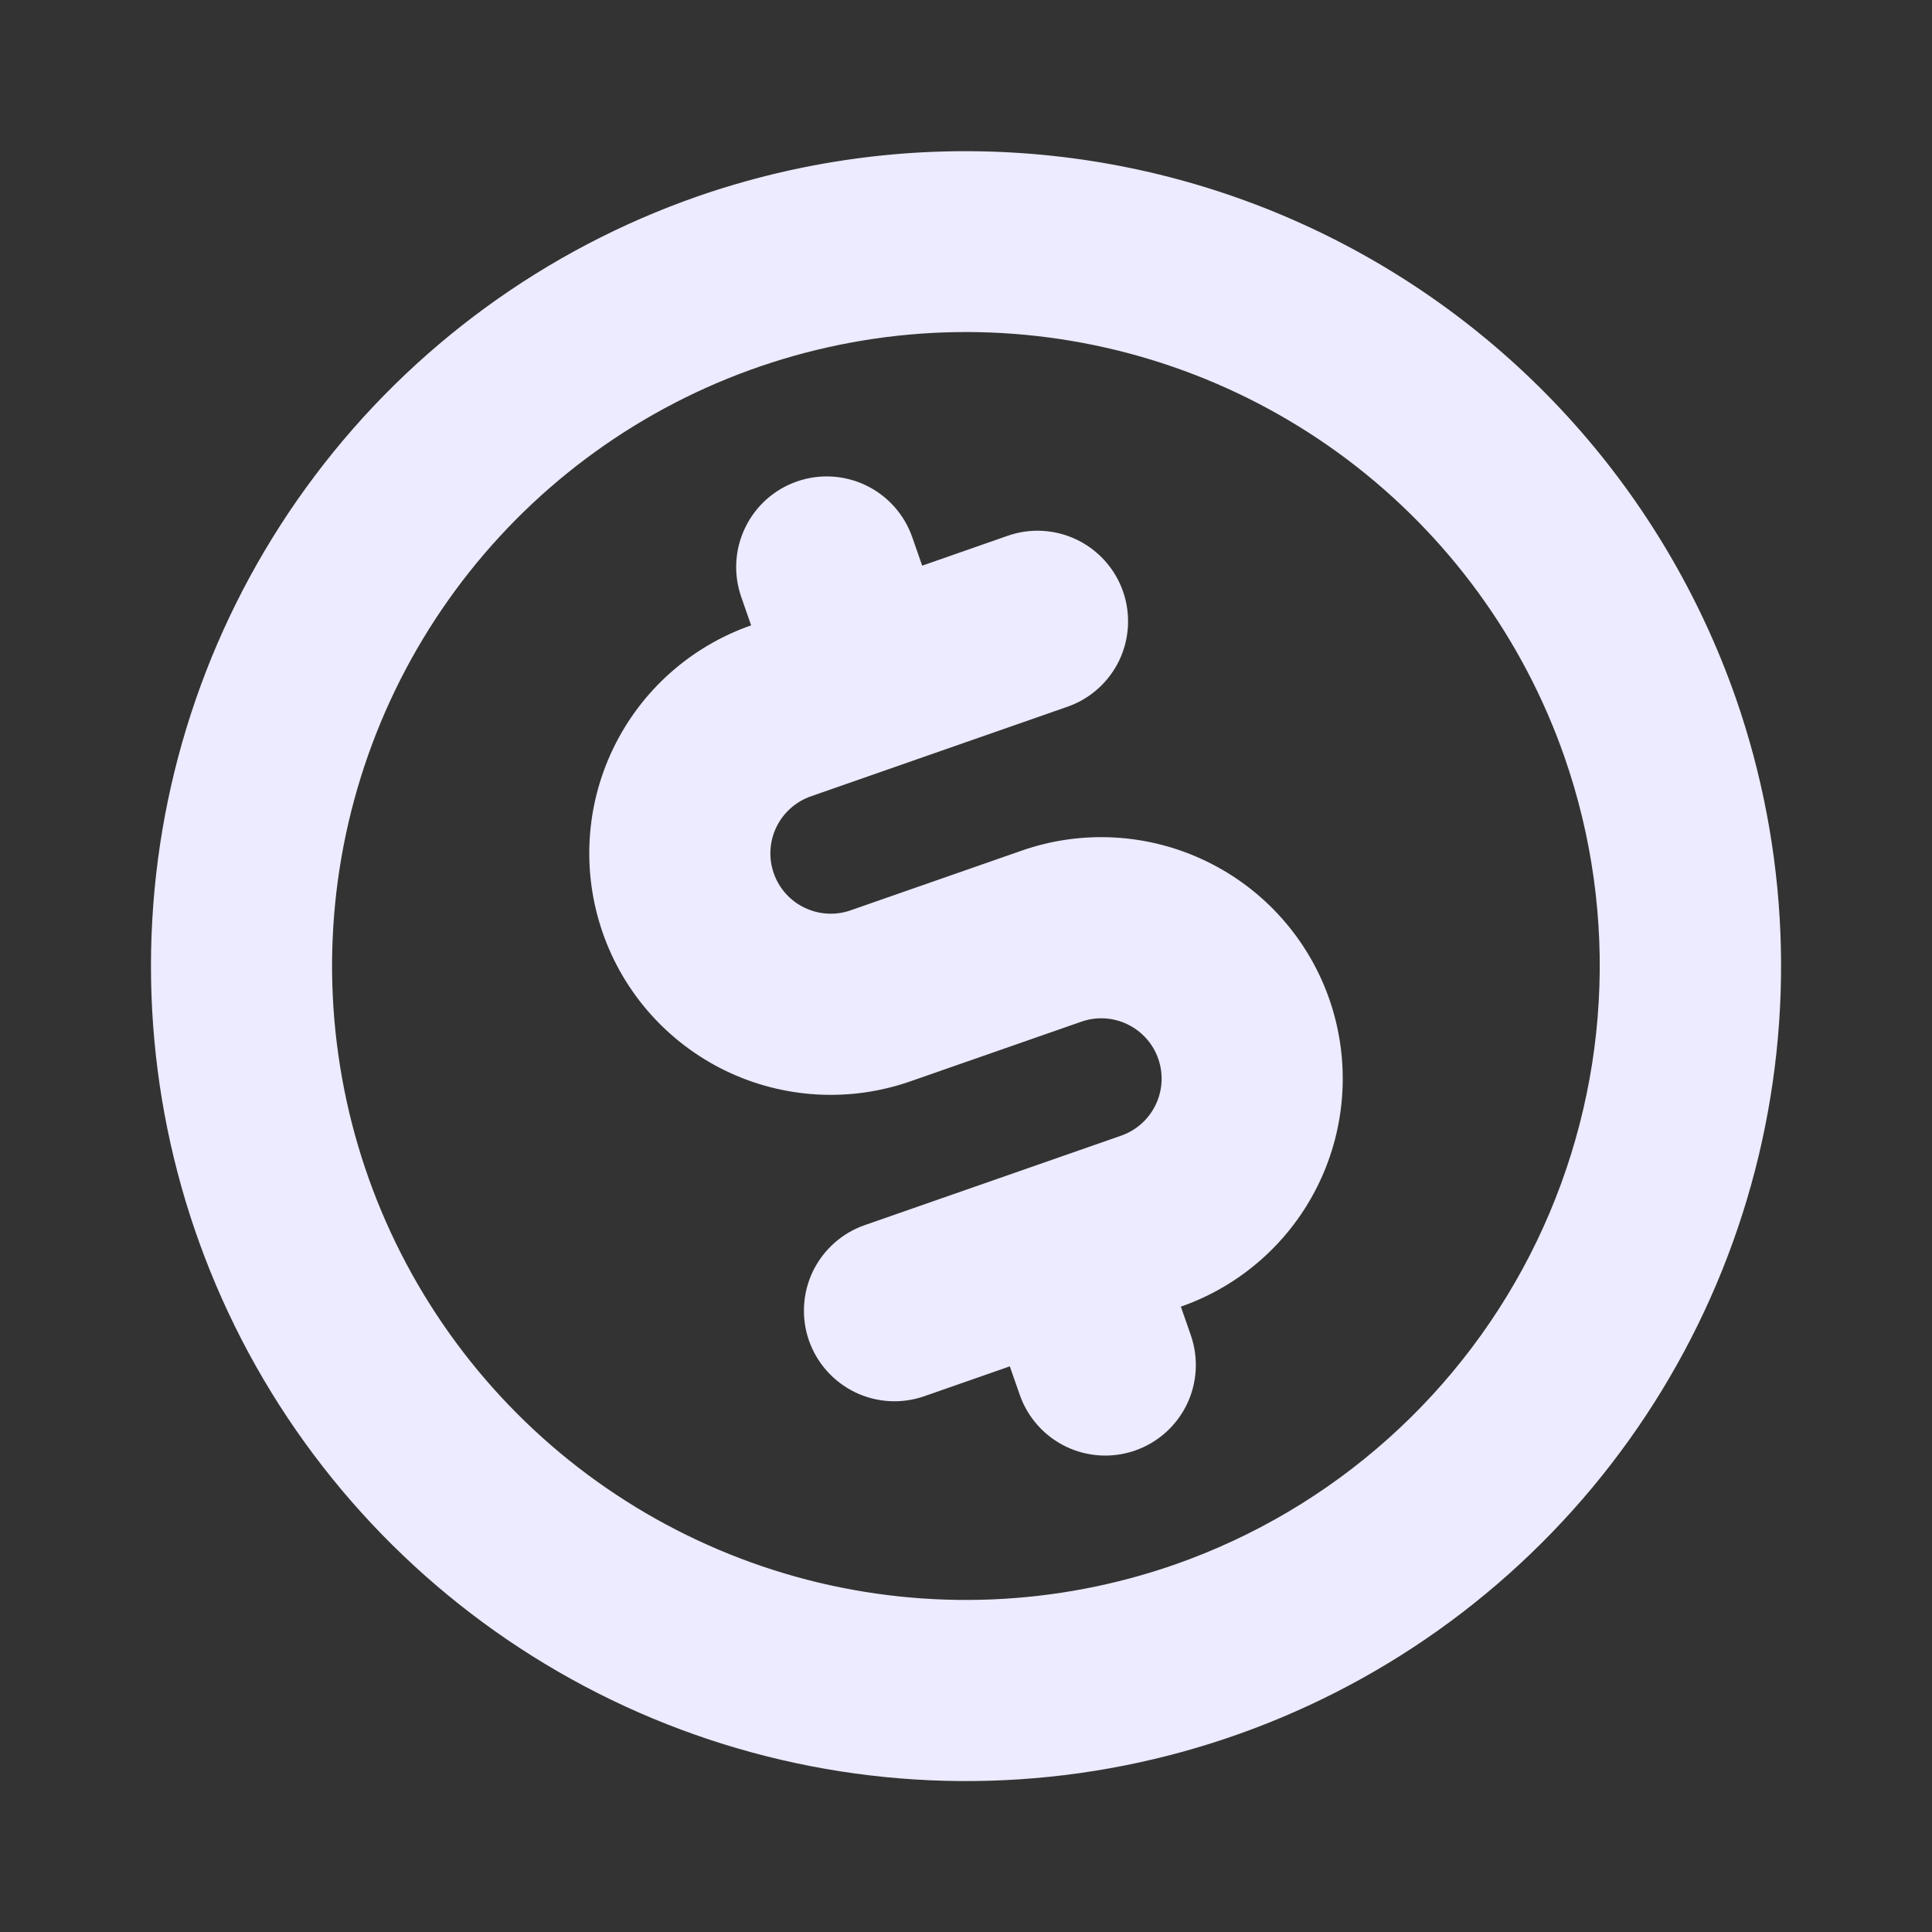 <svg width="28" height="28" viewBox="0 0 28 28" fill="none" xmlns="http://www.w3.org/2000/svg">
<rect x="0" y="0" width="28" height="28" fill="#333333" stroke="none"/>
<g clip-path="url(#clip0_791_11562)">
<path d="M10.107 2.847C7.901 3.617 5.973 5.024 4.567 6.89C3.161 8.755 2.339 10.996 2.207 13.329C2.074 15.661 2.636 17.981 3.821 19.994C5.007 22.007 6.762 23.623 8.867 24.639C10.971 25.654 13.329 26.023 15.642 25.698C17.956 25.373 20.121 24.369 21.864 22.814C23.608 21.259 24.851 19.221 25.436 16.959C26.021 14.697 25.923 12.313 25.153 10.107C24.117 7.151 21.952 4.727 19.131 3.366C16.311 2.005 13.065 1.819 10.107 2.847ZM17.028 22.674C15.312 23.273 13.458 23.35 11.698 22.895C9.939 22.439 8.355 21.473 7.145 20.117C5.935 18.761 5.154 17.077 4.902 15.277C4.649 13.478 4.936 11.644 5.725 10.007C6.515 8.371 7.772 7.005 9.338 6.083C10.904 5.161 12.708 4.724 14.522 4.827C16.336 4.931 18.079 5.57 19.53 6.663C20.981 7.757 22.076 9.257 22.674 10.972C23.475 13.273 23.329 15.797 22.271 17.991C21.212 20.185 19.327 21.869 17.028 22.674ZM19.265 14.479C19.57 15.356 19.516 16.318 19.112 17.154C18.709 17.99 17.99 18.631 17.114 18.937L17.258 19.35C17.372 19.679 17.352 20.04 17.201 20.353C17.049 20.667 16.78 20.907 16.451 21.022C16.122 21.137 15.762 21.116 15.448 20.965C15.135 20.814 14.894 20.544 14.779 20.215L14.635 19.802L13.396 20.235C13.067 20.35 12.707 20.329 12.393 20.178C12.08 20.026 11.839 19.757 11.724 19.428C11.61 19.1 11.63 18.739 11.781 18.425C11.933 18.112 12.202 17.871 12.531 17.756L16.248 16.459C16.468 16.382 16.647 16.222 16.748 16.013C16.849 15.804 16.863 15.563 16.786 15.344C16.71 15.125 16.549 14.946 16.34 14.845C16.131 14.744 15.891 14.73 15.672 14.807L13.193 15.672C12.317 15.978 11.355 15.923 10.519 15.52C9.683 15.116 9.041 14.397 8.736 13.521C8.43 12.644 8.484 11.682 8.888 10.846C9.291 10.01 10.01 9.369 10.886 9.063L10.742 8.65C10.628 8.321 10.648 7.96 10.8 7.647C10.951 7.333 11.22 7.093 11.549 6.978C11.878 6.863 12.238 6.884 12.552 7.035C12.865 7.186 13.106 7.456 13.221 7.785L13.365 8.198L14.604 7.765C14.933 7.65 15.293 7.671 15.607 7.822C15.921 7.974 16.161 8.243 16.276 8.572C16.39 8.9 16.37 9.261 16.219 9.575C16.067 9.888 15.798 10.129 15.469 10.243L11.752 11.541C11.533 11.618 11.353 11.778 11.252 11.987C11.151 12.196 11.137 12.437 11.214 12.656C11.29 12.875 11.451 13.055 11.66 13.155C11.869 13.256 12.109 13.27 12.328 13.193L14.807 12.328C15.683 12.022 16.645 12.077 17.481 12.481C18.317 12.884 18.959 13.603 19.265 14.479Z" fill="#ECEBFF"/>
</g>
<defs>
<clipPath id="clip0_791_11562">
<rect width="28" height="28" fill="white"/>
</clipPath>
</defs>
</svg>
